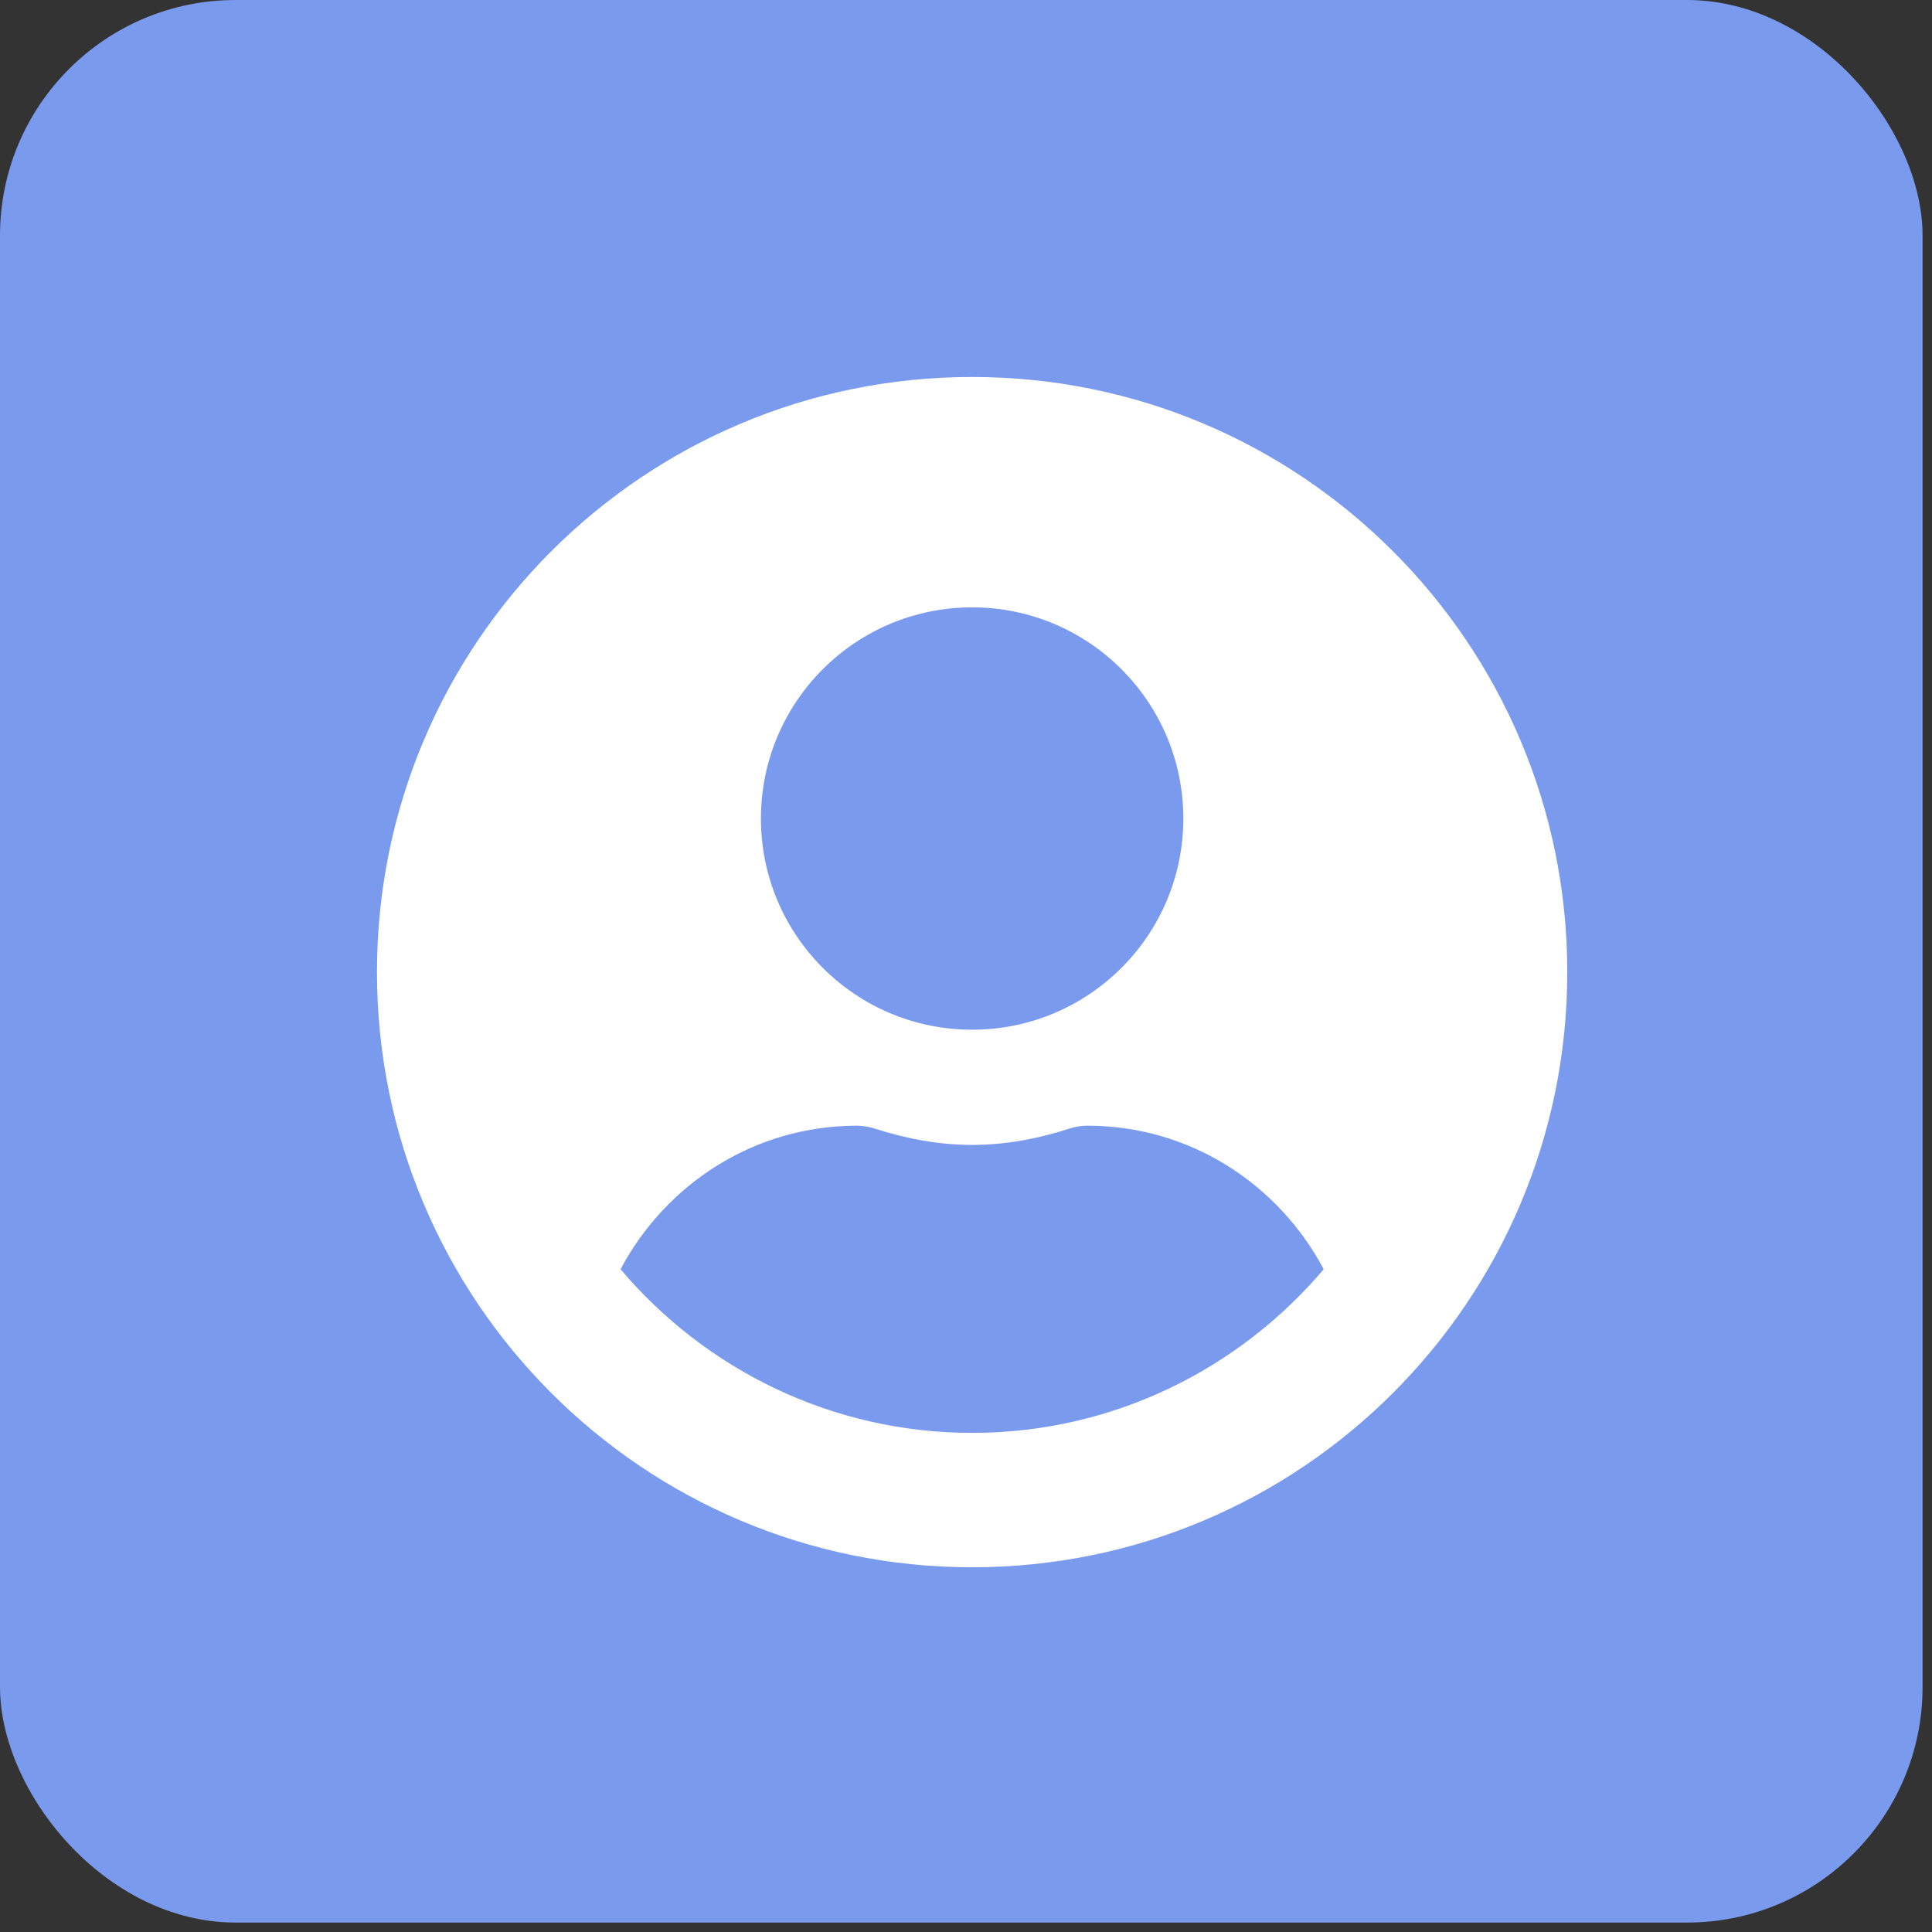 <svg width="41" height="41" viewBox="0 0 41 41" fill="none" xmlns="http://www.w3.org/2000/svg">
<rect x="0" y="0" width="41" height="41" fill="#333333" stroke="none"/>
<rect width="40.8" height="40.8" rx="5" fill="#7A9AEE"/>
<path d="M20.63 8C13.653 8 8 13.653 8 20.63C8 27.607 13.653 33.26 20.63 33.26C27.607 33.26 33.26 27.607 33.26 20.63C33.26 13.653 27.607 8 20.63 8ZM20.63 12.889C23.105 12.889 25.112 14.896 25.112 17.371C25.112 19.846 23.105 21.852 20.63 21.852C18.155 21.852 16.148 19.846 16.148 17.371C16.148 14.896 18.155 12.889 20.63 12.889ZM20.63 30.408C17.641 30.408 14.962 29.053 13.169 26.935C14.127 25.132 16.001 23.889 18.186 23.889C18.308 23.889 18.43 23.91 18.547 23.945C19.209 24.159 19.902 24.297 20.63 24.297C21.358 24.297 22.056 24.159 22.713 23.945C22.83 23.91 22.952 23.889 23.075 23.889C25.259 23.889 27.133 25.132 28.091 26.935C26.298 29.053 23.619 30.408 20.63 30.408Z" fill="white"/>
</svg>
